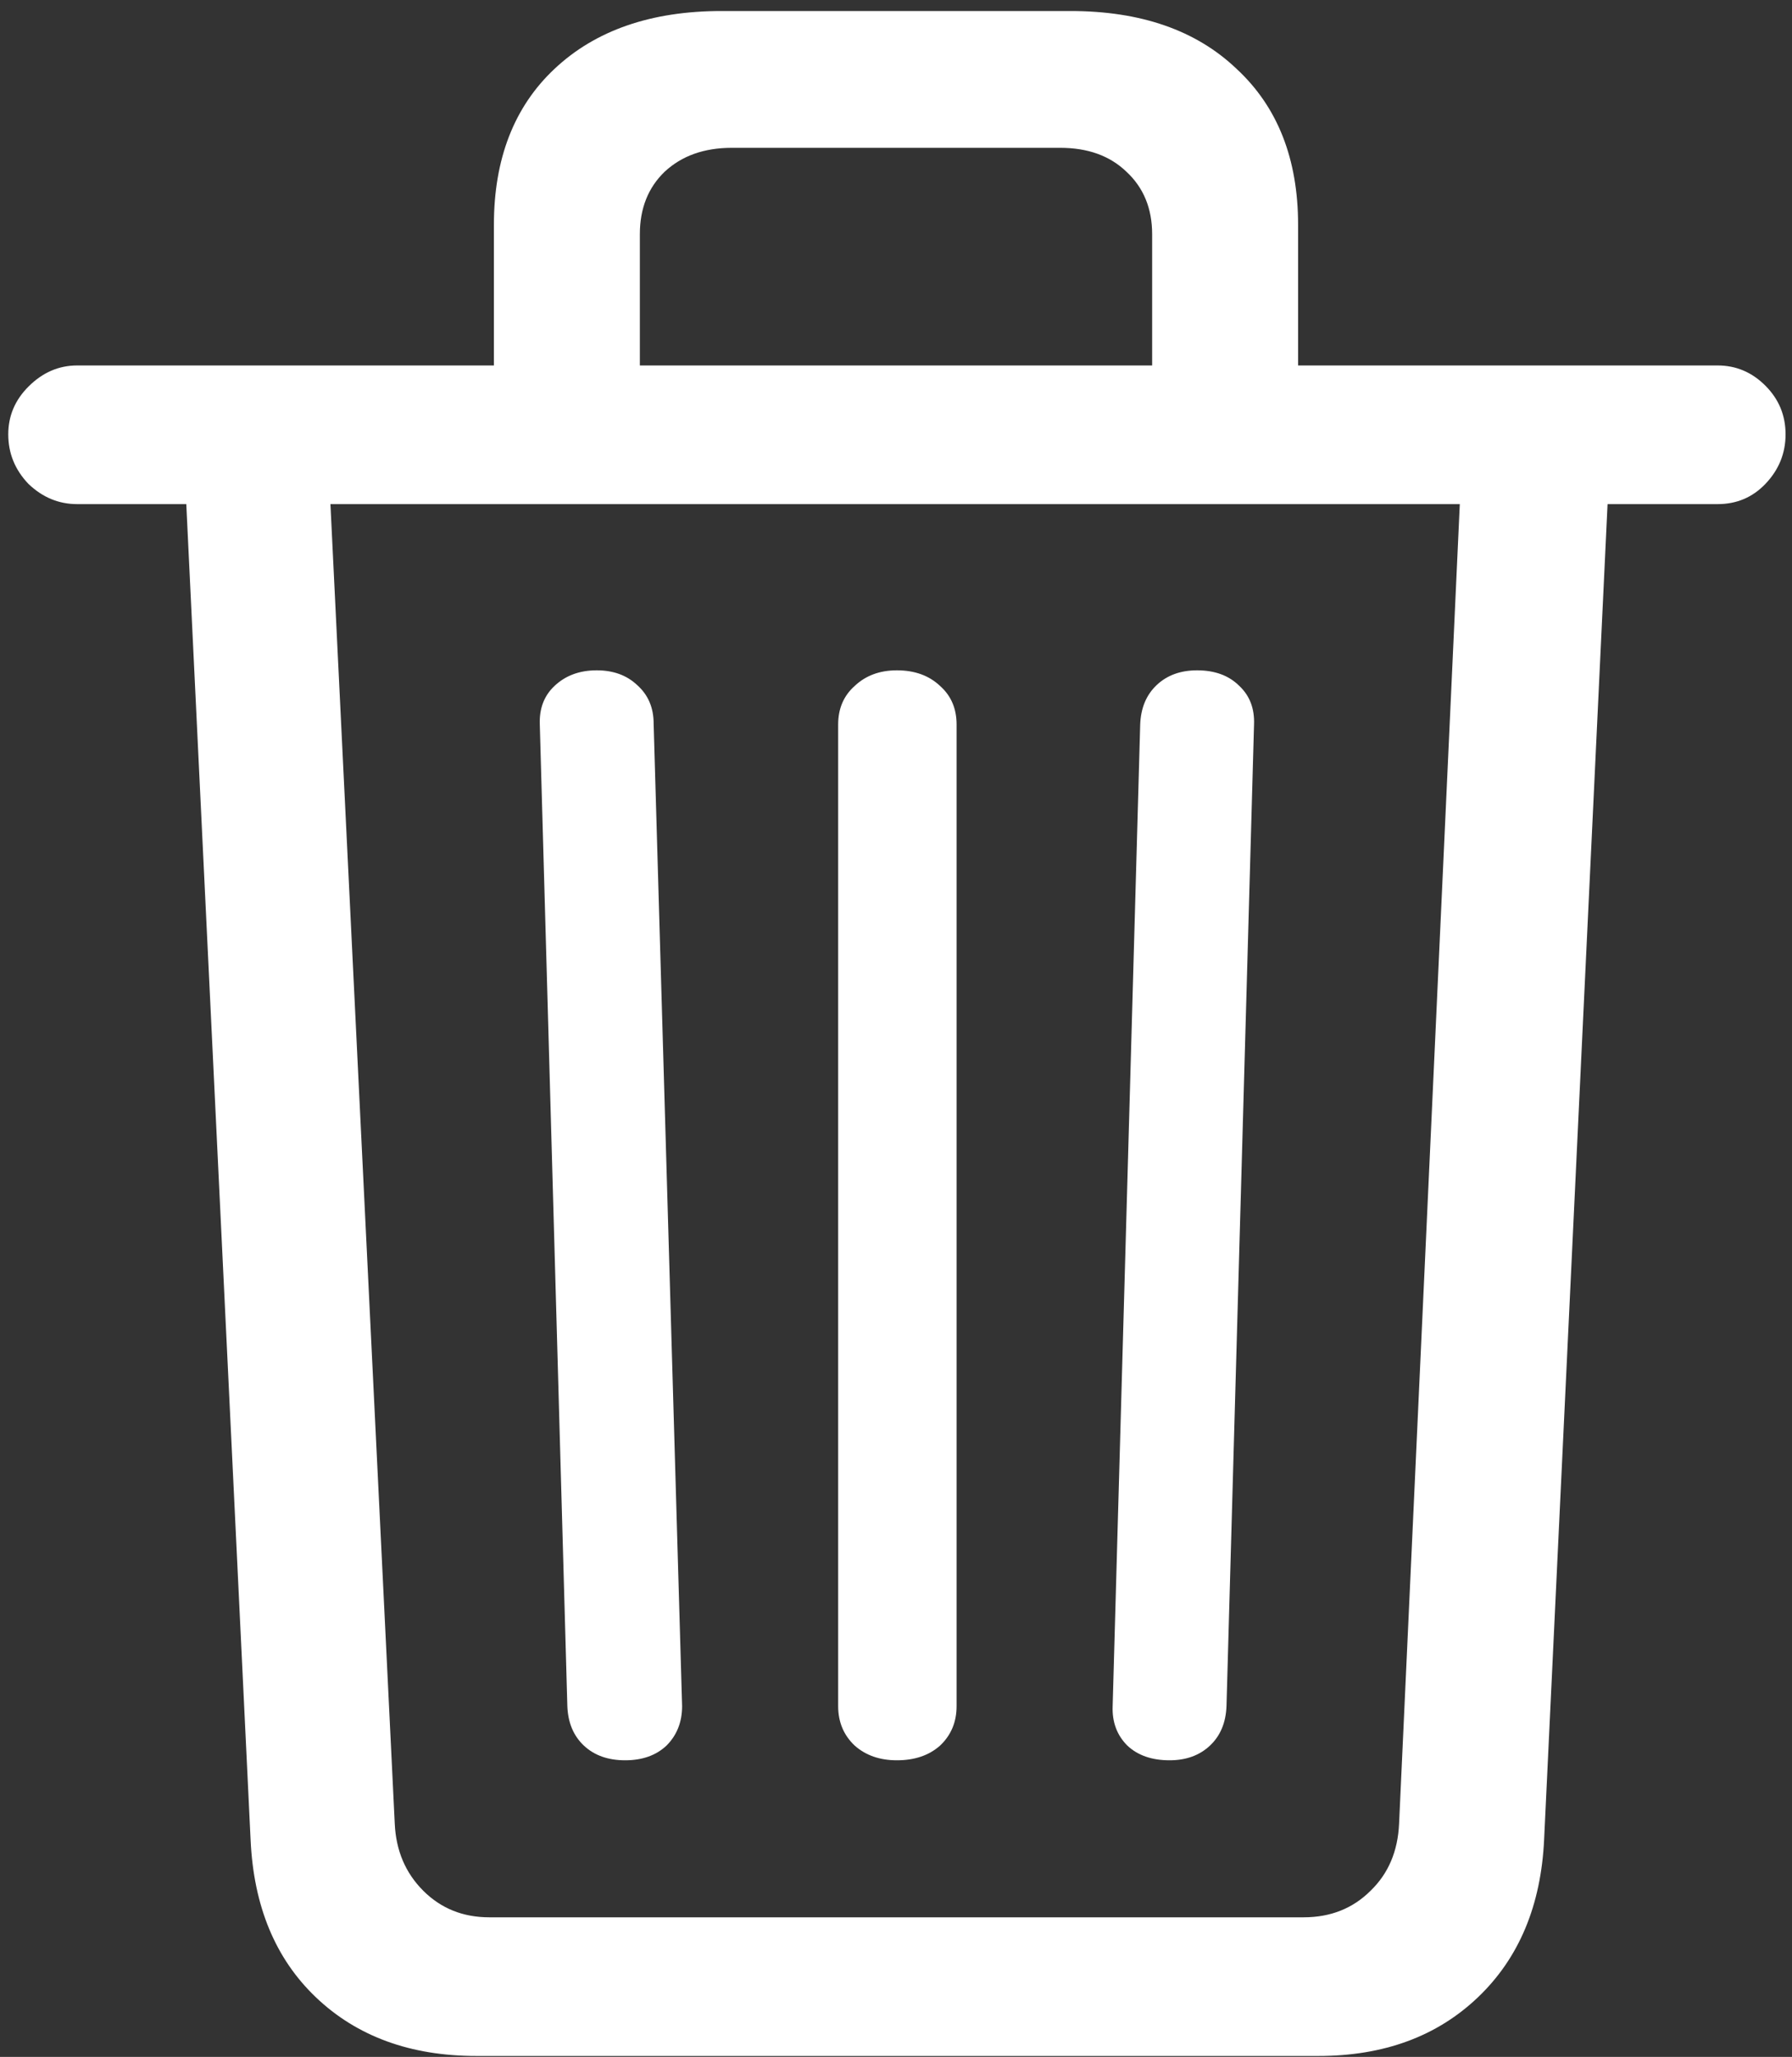 <svg width="122" height="140" viewBox="0 0 122 140" fill="none" xmlns="http://www.w3.org/2000/svg">
<rect x="0" y="0" width="122" height="140" fill="#333333" stroke="none"/>
<path d="M33.625 29.312H43.562V15.938C43.562 14.188 44.125 12.771 45.25 11.688C46.417 10.604 47.938 10.062 49.812 10.062H72.188C74.062 10.062 75.562 10.604 76.688 11.688C77.854 12.771 78.438 14.188 78.438 15.938V29.312H88.375V15.312C88.375 10.812 86.979 7.271 84.188 4.688C81.438 2.062 77.667 0.75 72.875 0.75H49.125C44.333 0.75 40.542 2.062 37.75 4.688C35 7.271 33.625 10.812 33.625 15.312V29.312ZM5.25 34.312H116.938C118.229 34.312 119.312 33.854 120.188 32.938C121.104 31.979 121.562 30.854 121.562 29.562C121.562 28.271 121.104 27.167 120.188 26.25C119.271 25.333 118.188 24.875 116.938 24.875H5.25C4 24.875 2.896 25.354 1.938 26.312C1.021 27.229 0.562 28.312 0.562 29.562C0.562 30.854 1.021 31.979 1.938 32.938C2.896 33.854 4 34.312 5.25 34.312ZM32.438 139.938H89.75C94.208 139.938 97.833 138.604 100.625 135.938C103.417 133.271 104.917 129.688 105.125 125.188L109.5 33.125H99.438L95.25 124.125C95.167 126 94.521 127.521 93.312 128.688C92.104 129.896 90.583 130.5 88.75 130.5H33.312C31.521 130.5 30.021 129.896 28.812 128.688C27.604 127.479 26.958 125.958 26.875 124.125L22.438 33.125H12.625L17.062 125.25C17.271 129.75 18.75 133.312 21.5 135.938C24.292 138.604 27.938 139.938 32.438 139.938ZM42.562 119.812C43.729 119.812 44.667 119.479 45.375 118.812C46.083 118.104 46.438 117.208 46.438 116.125L44.5 49.25C44.5 48.167 44.125 47.292 43.375 46.625C42.667 45.958 41.75 45.625 40.625 45.625C39.458 45.625 38.5 45.979 37.75 46.688C37.042 47.354 36.708 48.229 36.75 49.312L38.625 116.125C38.667 117.25 39.042 118.146 39.75 118.812C40.458 119.479 41.396 119.812 42.562 119.812ZM61.062 119.812C62.271 119.812 63.25 119.479 64 118.812C64.75 118.104 65.125 117.208 65.125 116.125V49.312C65.125 48.229 64.75 47.354 64 46.688C63.25 45.979 62.271 45.625 61.062 45.625C59.896 45.625 58.938 45.979 58.188 46.688C57.438 47.354 57.062 48.229 57.062 49.312V116.125C57.062 117.208 57.438 118.104 58.188 118.812C58.938 119.479 59.896 119.812 61.062 119.812ZM79.625 119.812C80.75 119.812 81.667 119.479 82.375 118.812C83.083 118.146 83.458 117.25 83.5 116.125L85.375 49.312C85.417 48.229 85.083 47.354 84.375 46.688C83.667 45.979 82.708 45.625 81.5 45.625C80.375 45.625 79.458 45.958 78.75 46.625C78.042 47.292 77.667 48.188 77.625 49.312L75.75 116.125C75.708 117.208 76.042 118.104 76.75 118.812C77.458 119.479 78.417 119.812 79.625 119.812Z" fill="white"/>
</svg>
